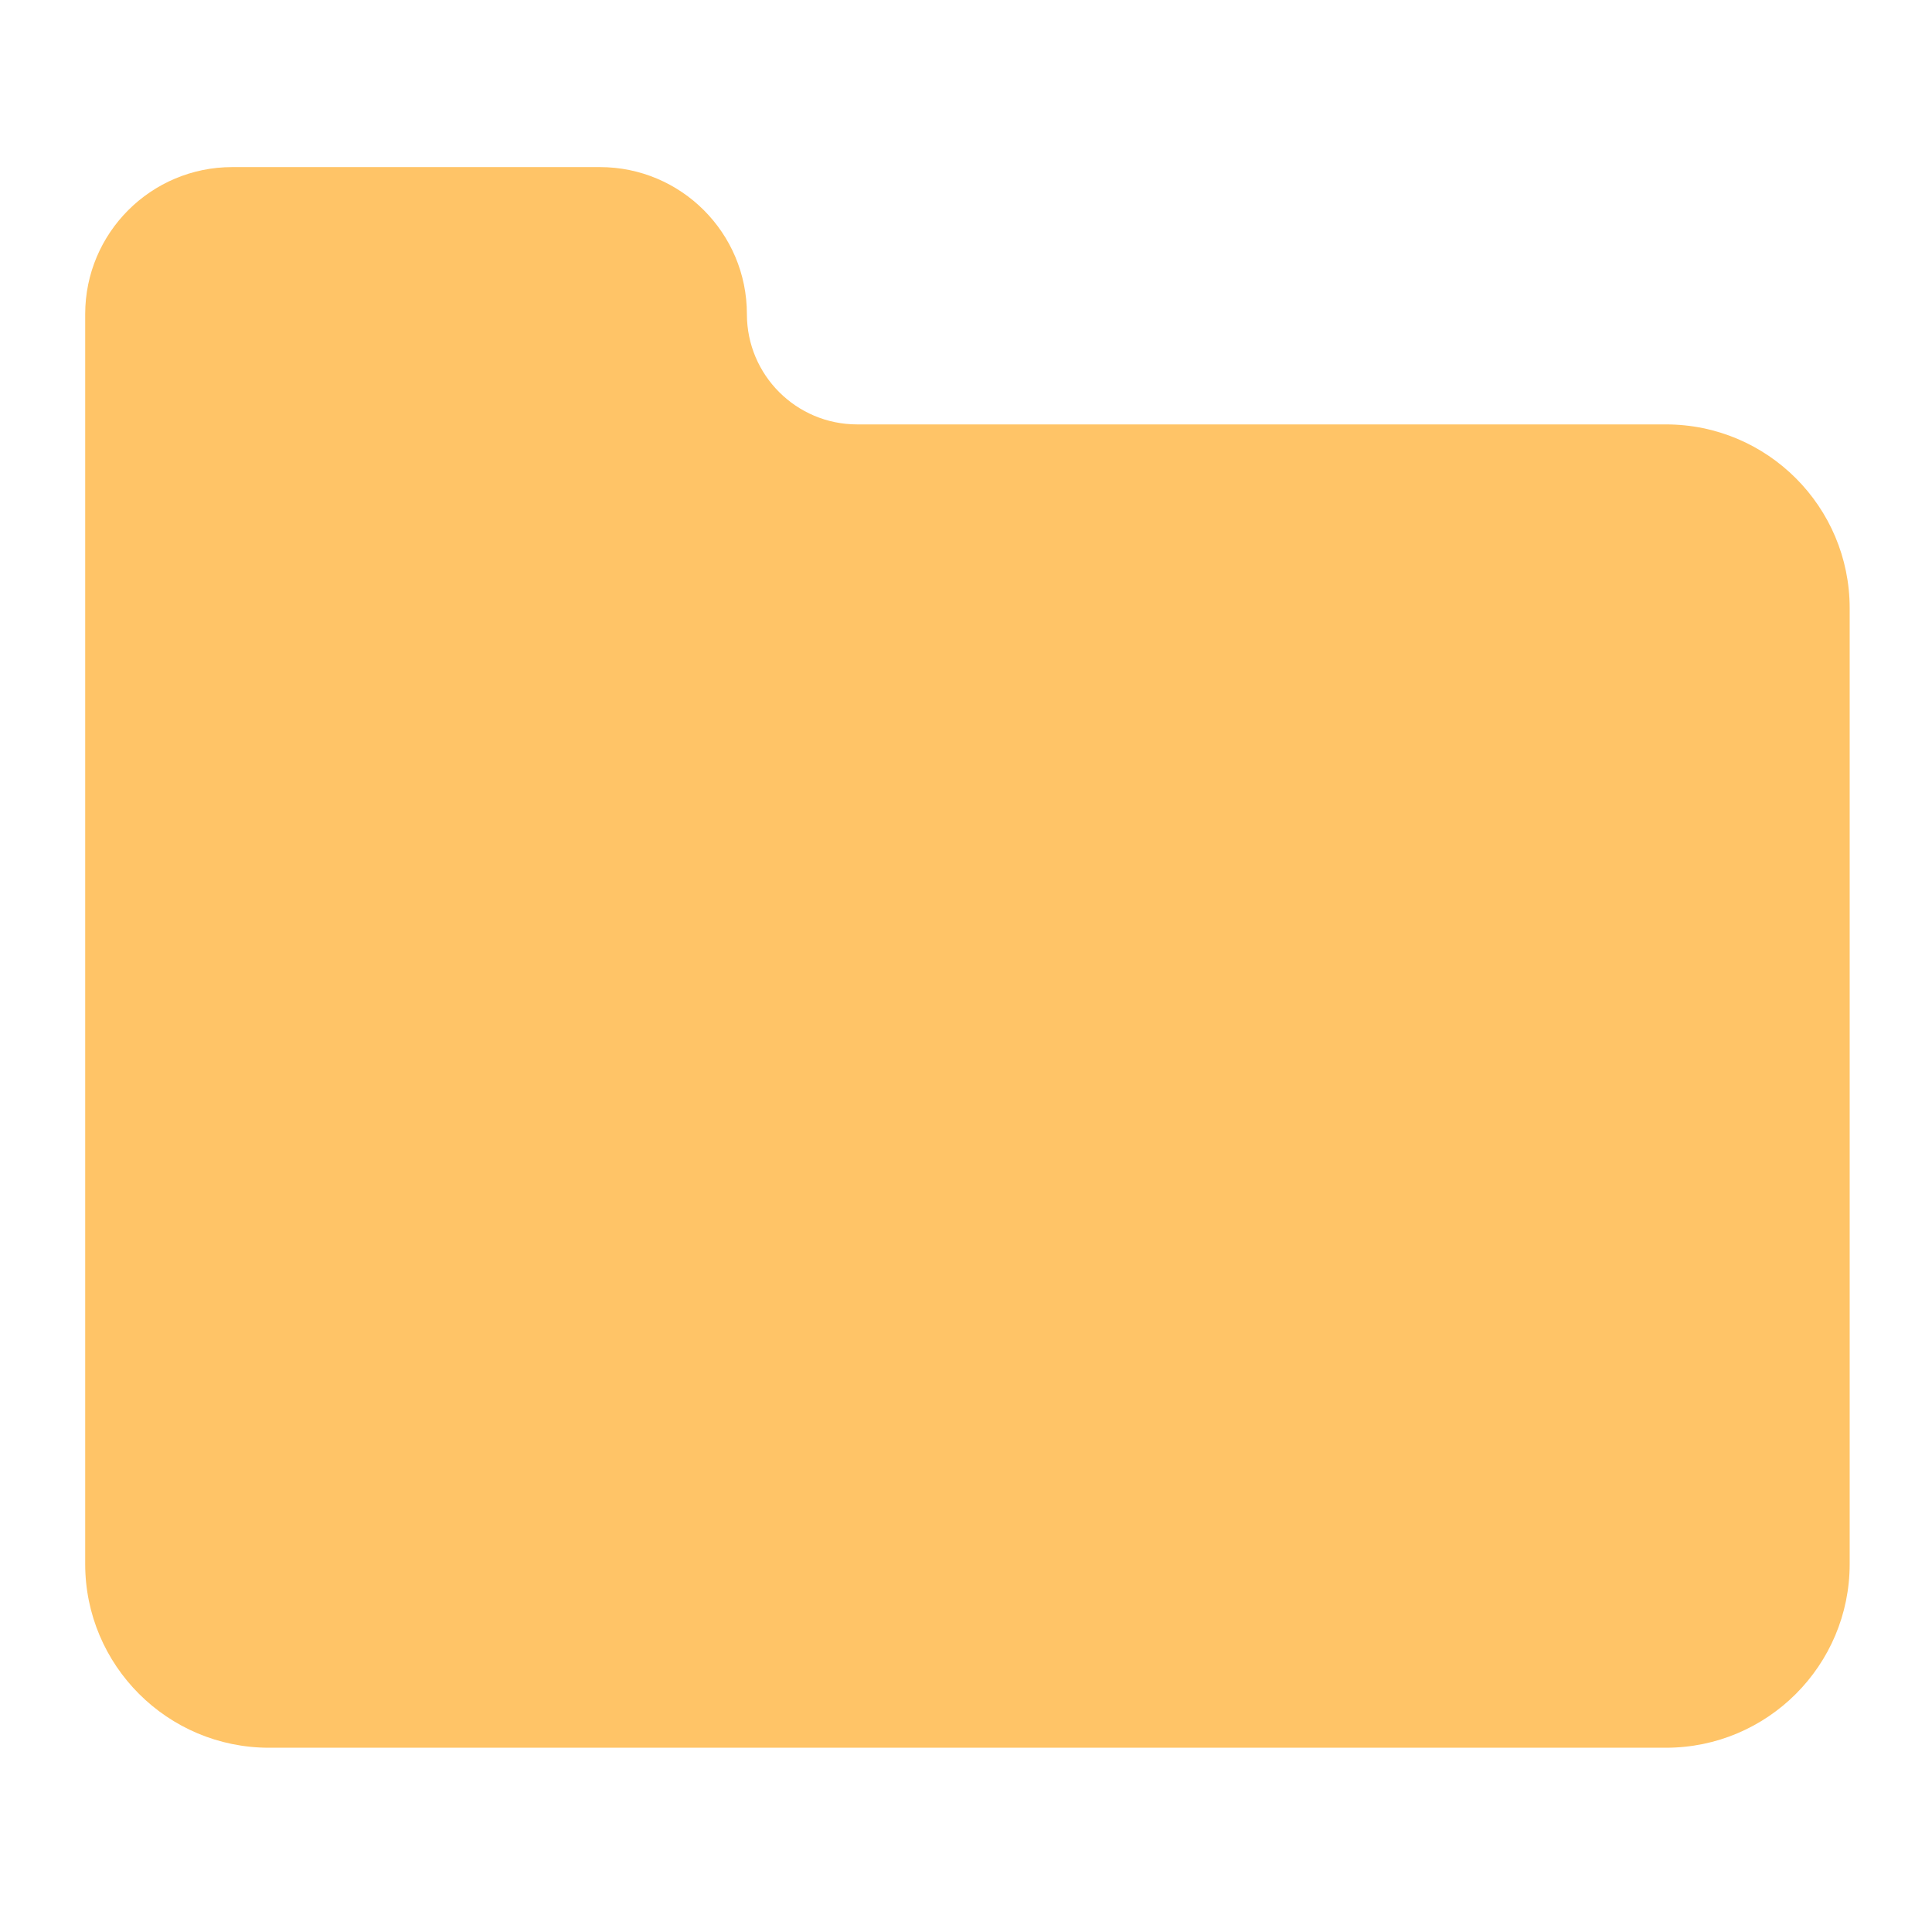 <?xml version="1.0" encoding="UTF-8" standalone="no"?>
<svg
   xmlns:dc="http://purl.org/dc/elements/1.1/"
   xmlns:cc="http://creativecommons.org/ns#"
   xmlns:rdf="http://www.w3.org/1999/02/22-rdf-syntax-ns#"
   xmlns:svg="http://www.w3.org/2000/svg"
   xmlns="http://www.w3.org/2000/svg"
   xmlns:xlink="http://www.w3.org/1999/xlink"
   xmlns:sodipodi="http://sodipodi.sourceforge.net/DTD/sodipodi-0.dtd"
   xmlns:inkscape="http://www.inkscape.org/namespaces/inkscape"
   viewBox="0 0 64 64"
   width="64"
   height="64"
   version="1.1"
   id="svg85"
   sodipodi:docname="set-folder-cover-selected.svg"
   inkscape:version="0.92.1 r15371">
  <defs
     id="defs89" />
  <sodipodi:namedview
     pagecolor="#ffffff"
     bordercolor="#666666"
     borderopacity="1"
     objecttolerance="10"
     gridtolerance="10"
     guidetolerance="10"
     inkscape:pageopacity="0"
     inkscape:pageshadow="2"
     inkscape:window-width="1920"
     inkscape:window-height="1017"
     id="namedview87"
     showgrid="false"
     inkscape:zoom="7.375"
     inkscape:cx="12.339952"
     inkscape:cy="35.766981"
     inkscape:window-x="-8"
     inkscape:window-y="-8"
     inkscape:window-maximized="1"
     inkscape:current-layer="svg85" />
  <radialGradient
     id="QHP7TxuLaObXm0EQ9PhuTa"
     cx="30.125"
     cy="27.125"
     r="33.699"
     gradientUnits="userSpaceOnUse"
     spreadMethod="reflect">
    <stop
       offset="0"
       stop-color="#c5f1ff"
       id="stop2" />
    <stop
       offset=".35"
       stop-color="#cdf3ff"
       id="stop4" />
    <stop
       offset=".907"
       stop-color="#e4faff"
       id="stop6" />
    <stop
       offset="1"
       stop-color="#e9fbff"
       id="stop8" />
  </radialGradient>
  <radialGradient
     id="QHP7TxuLaObXm0EQ9PhuTb"
     cx="31"
     cy="32"
     r="31.504"
     gradientUnits="userSpaceOnUse"
     spreadMethod="reflect"
     gradientTransform="translate(48,-16.814)">
    <stop
       offset="0"
       stop-color="#c5f1ff"
       id="stop13" />
    <stop
       offset=".35"
       stop-color="#cdf3ff"
       id="stop15" />
    <stop
       offset=".907"
       stop-color="#e4faff"
       id="stop17" />
    <stop
       offset="1"
       stop-color="#e9fbff"
       id="stop19" />
  </radialGradient>
  <linearGradient
     id="QHP7TxuLaObXm0EQ9PhuTc"
     x1="32"
     x2="32"
     y1="40.994"
     y2="-2.006"
     gradientUnits="userSpaceOnUse"
     spreadMethod="reflect"
     gradientTransform="matrix(1.218,0,0,1.218,-6.919,-5.425)"
     xlink:href="#QHP7TxuLaObXm0EQ9PhuTg">
    <stop
       offset="0"
       stop-color="#ff8b67"
       id="stop24" />
    <stop
       offset=".847"
       stop-color="#ffa76a"
       id="stop26"
       style="stop-color:#ffae77;stop-opacity:1" />
    <stop
       offset="1"
       stop-color="#ffad6b"
       id="stop28" />
    <stop
       offset="1"
       stop-color="#ffad6b"
       id="stop30" />
  </linearGradient>
  <path
     style="fill:#ffc467;stroke-width:1.218;fill-opacity:1"
     d="M 7.693 5.535 C 5.003 5.535 2.822 7.716 2.822 10.406 L 2.822 20.148 L 2.822 51.809 C 2.822 55.171 5.55 57.896 8.912 57.896 L 55.186 57.896 C 58.548 57.896 61.273 55.171 61.273 51.809 L 61.273 20.148 C 61.273 16.786 58.548 14.059 55.186 14.059 L 28.395 14.059 C 26.377 14.059 24.742 12.424 24.742 10.406 C 24.742 7.716 22.561 5.535 19.871 5.535 L 7.693 5.535 z "
     id="path33" />
  <linearGradient
     id="QHP7TxuLaObXm0EQ9PhuTd"
     x1="32"
     x2="32"
     y1="52"
     y2="16"
     gradientUnits="userSpaceOnUse"
     spreadMethod="reflect"
     gradientTransform="matrix(1.218,0,0,1.218,-6.919,-5.425)"
     xlink:href="#QHP7TxuLaObXm0EQ9PhuTf">
    <stop
       offset="0"
       stop-color="#ffc050"
       id="stop35" />
    <stop
       offset=".004"
       stop-color="#ffc050"
       id="stop37"
       style="stop-color:#ffd282;stop-opacity:1" />
    <stop
       offset=".641"
       stop-color="#ffbe75"
       id="stop39"
       style="stop-color:#ffc789;stop-opacity:1" />
    <stop
       offset="1"
       stop-color="#ffbd85"
       id="stop41" />
    <stop
       offset="1"
       stop-color="#ffbd85"
       id="stop43"
       style="stop-color:#ffd2ac;stop-opacity:1" />
  </linearGradient>
  <linearGradient
     id="QHP7TxuLaObXm0EQ9PhuTe"
     x1="27"
     x2="27"
     y1="52"
     y2="16"
     gradientUnits="userSpaceOnUse"
     spreadMethod="reflect">
    <stop
       offset="0"
       stop-color="#ffc96a"
       id="stop48" />
    <stop
       offset=".004"
       stop-color="#ffc96a"
       id="stop50" />
    <stop
       offset=".578"
       stop-color="#ffc887"
       id="stop52" />
    <stop
       offset="1"
       stop-color="#ffc797"
       id="stop54" />
    <stop
       offset="1"
       stop-color="#ffc797"
       id="stop56" />
  </linearGradient>
  <linearGradient
     id="QHP7TxuLaObXm0EQ9PhuTf"
     x1="40.5"
     x2="40.5"
     y1="38"
     y2="31"
     gradientUnits="userSpaceOnUse"
     spreadMethod="reflect">
    <stop
       offset="0"
       stop-color="#ffc96a"
       id="stop61" />
    <stop
       offset=".004"
       stop-color="#ffc96a"
       id="stop63" />
    <stop
       offset=".578"
       stop-color="#ffc887"
       id="stop65" />
    <stop
       offset="1"
       stop-color="#ffc797"
       id="stop67" />
    <stop
       offset="1"
       stop-color="#ffc797"
       id="stop69" />
  </linearGradient>
  <linearGradient
     id="QHP7TxuLaObXm0EQ9PhuTg"
     x1="32"
     x2="32"
     y1="47.032"
     y2="11.266"
     gradientUnits="userSpaceOnUse"
     spreadMethod="reflect">
    <stop
       offset="0"
       stop-color="#31995f"
       id="stop74" />
    <stop
       offset=".093"
       stop-color="#329e62"
       id="stop76" />
    <stop
       offset=".666"
       stop-color="#39ba71"
       id="stop78" />
    <stop
       offset="1"
       stop-color="#3bc477"
       id="stop80" />
  </linearGradient>
</svg>
